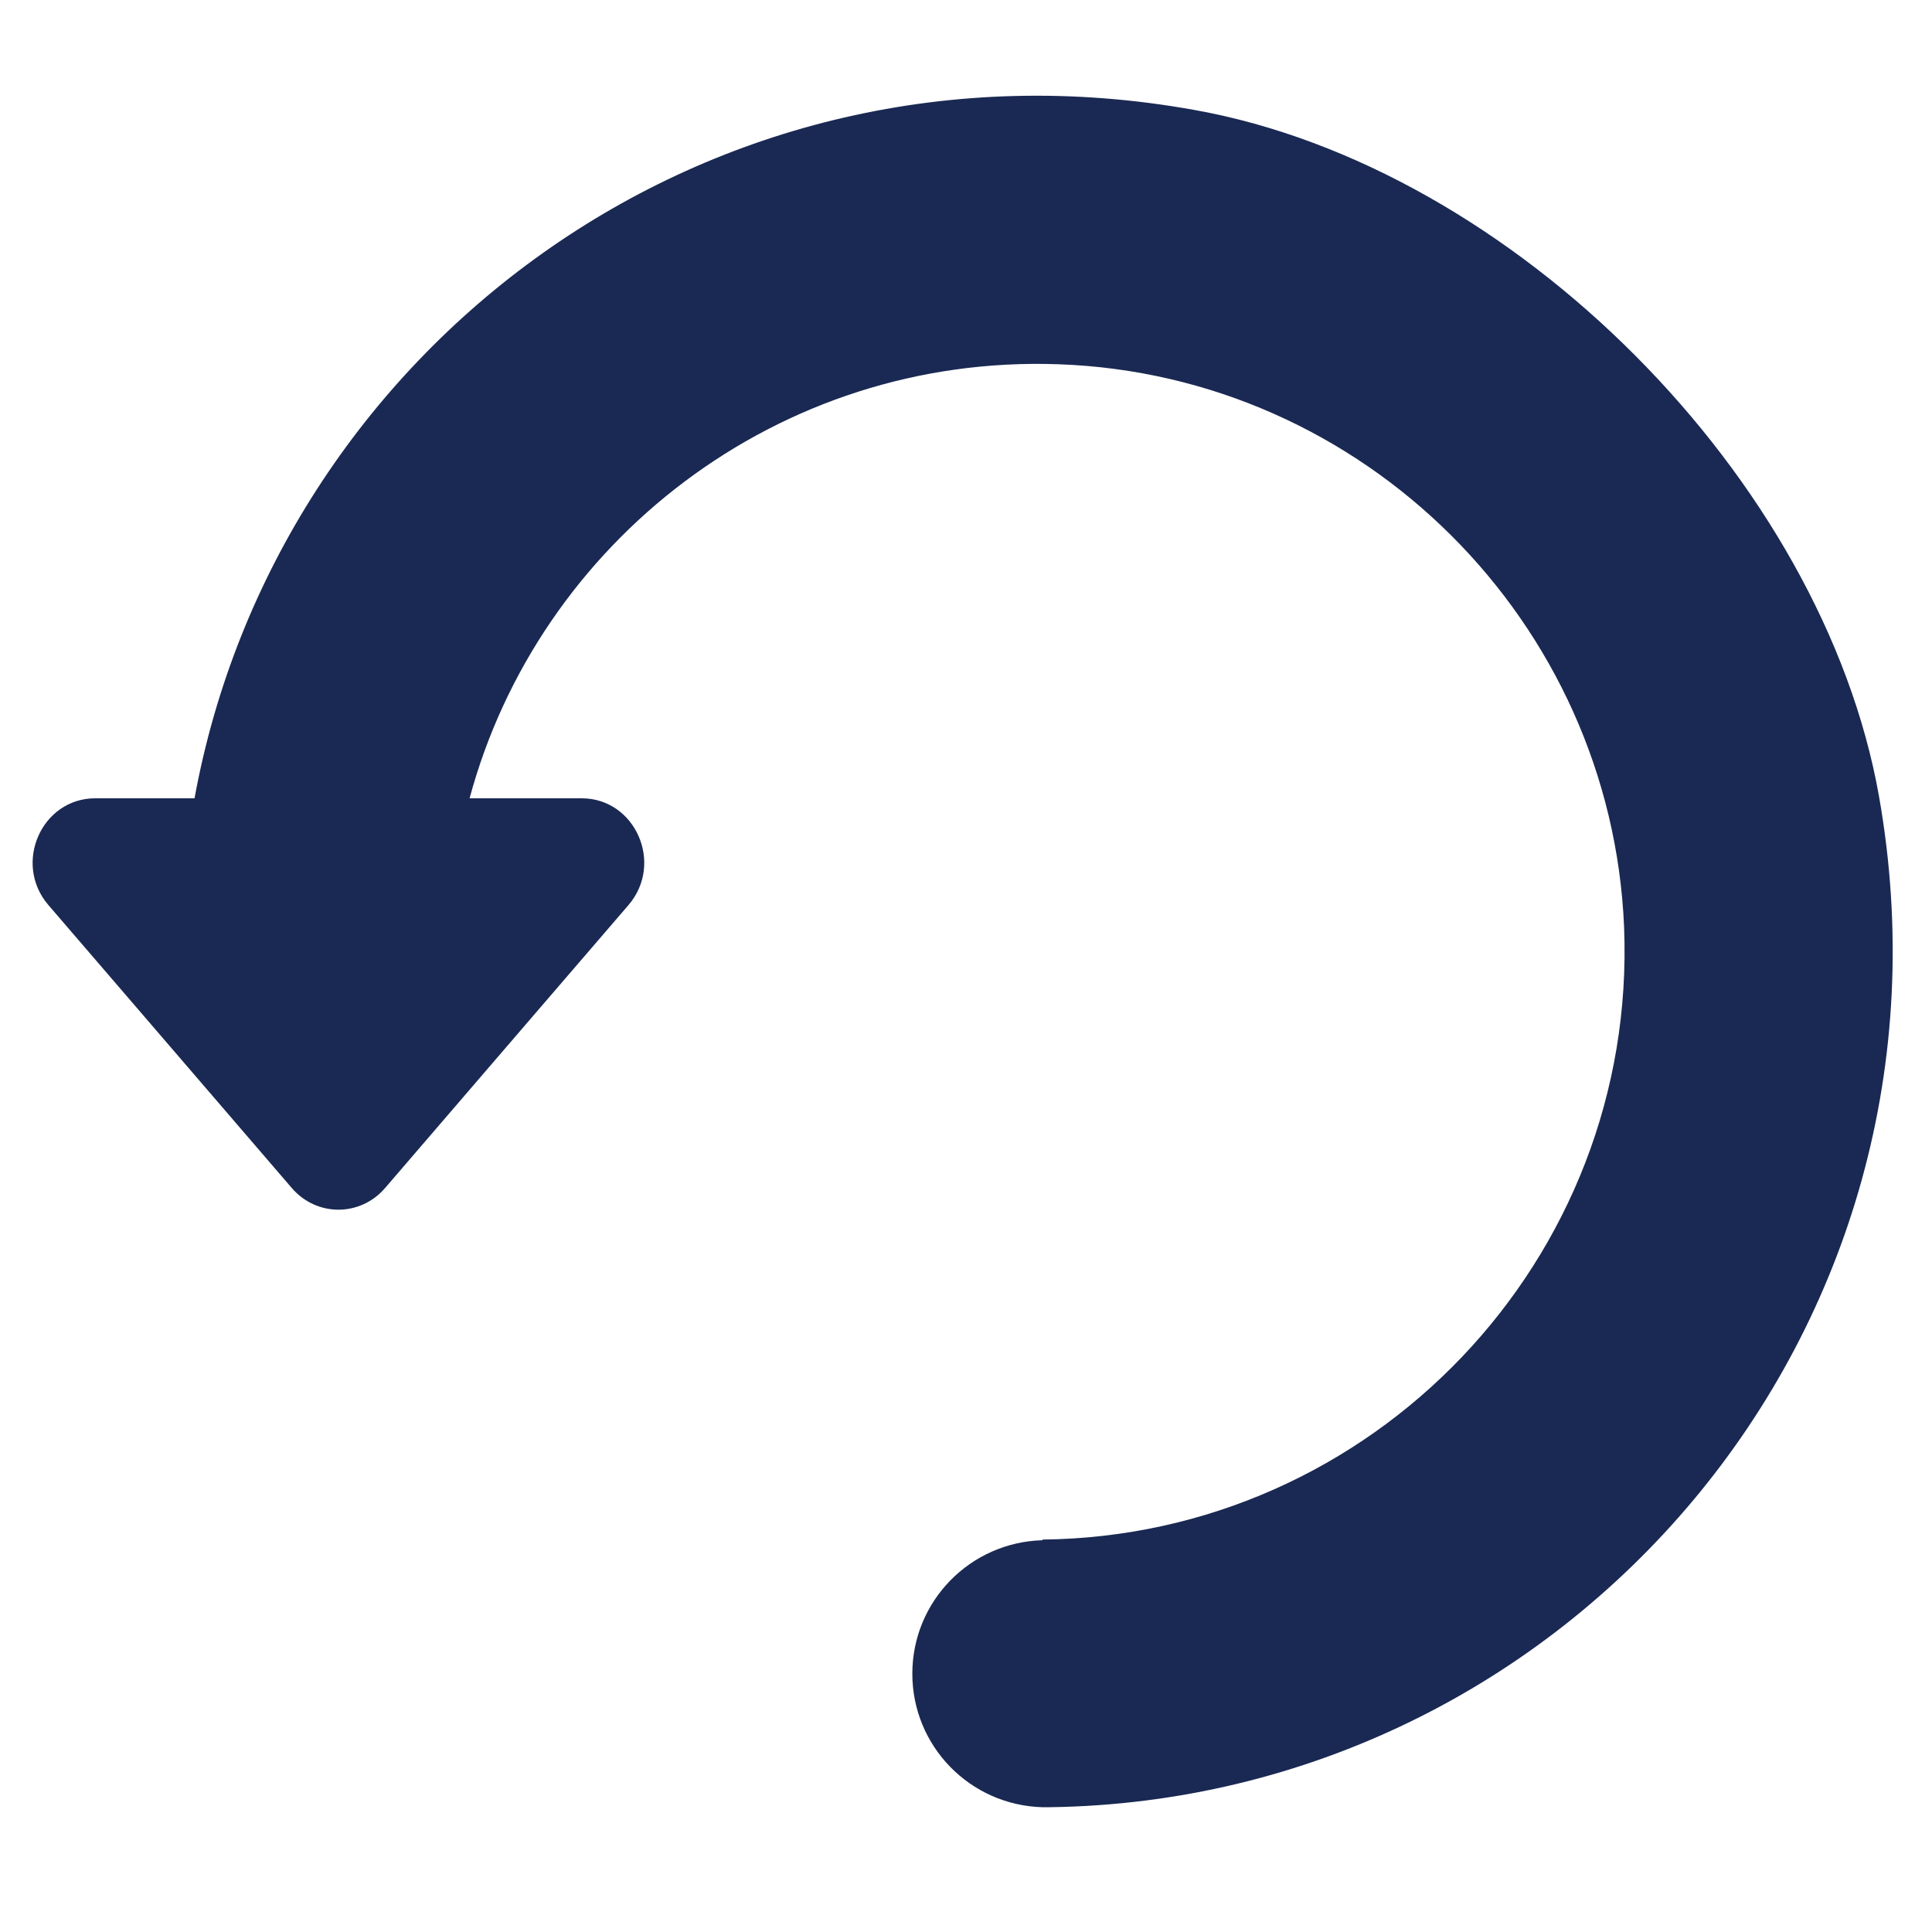 <?xml version="1.0" encoding="utf-8"?>
<!-- Generator: Adobe Illustrator 21.0.2, SVG Export Plug-In . SVG Version: 6.00 Build 0)  -->
<svg version="1.1" id="Layer_1" xmlns="http://www.w3.org/2000/svg" xmlns:xlink="http://www.w3.org/1999/xlink" x="0px" y="0px"
	 viewBox="0 0 288 288" style="enable-background:new 0 0 288 288;" xml:space="preserve">
<style type="text/css">
	.st0{fill:#1A2953;}
</style>
<path class="st0" d="M280.1,118.7c-8.4-47.4-54.6-93.8-102-102.3C105.5,3.3,41.2,52.2,29,119H14.2c-8,0-12.3,9.7-7,15.9L22,152.1
	l21.5,25c3.7,4.3,10.2,4.3,13.9,0l21.5-25l14.8-17.2c5.3-6.2,1-15.9-7-15.9H70c10.3-38.2,46-66.2,87.8-64.7
	c45.5,1.6,82.4,38.4,84.3,83.9c2,49.7-37.6,90.8-86.7,91.3v0.1c-10.8,0.3-19.4,9.1-19.4,19.9c0,10.8,8.6,19.6,19.4,19.9v0
	c0.1,0,0.3,0,0.4,0c0.1,0,0.1,0,0.2,0c0.1,0,0.2,0,0.4,0C233.4,268.4,294.2,198.6,280.1,118.7z"/>
</svg>

